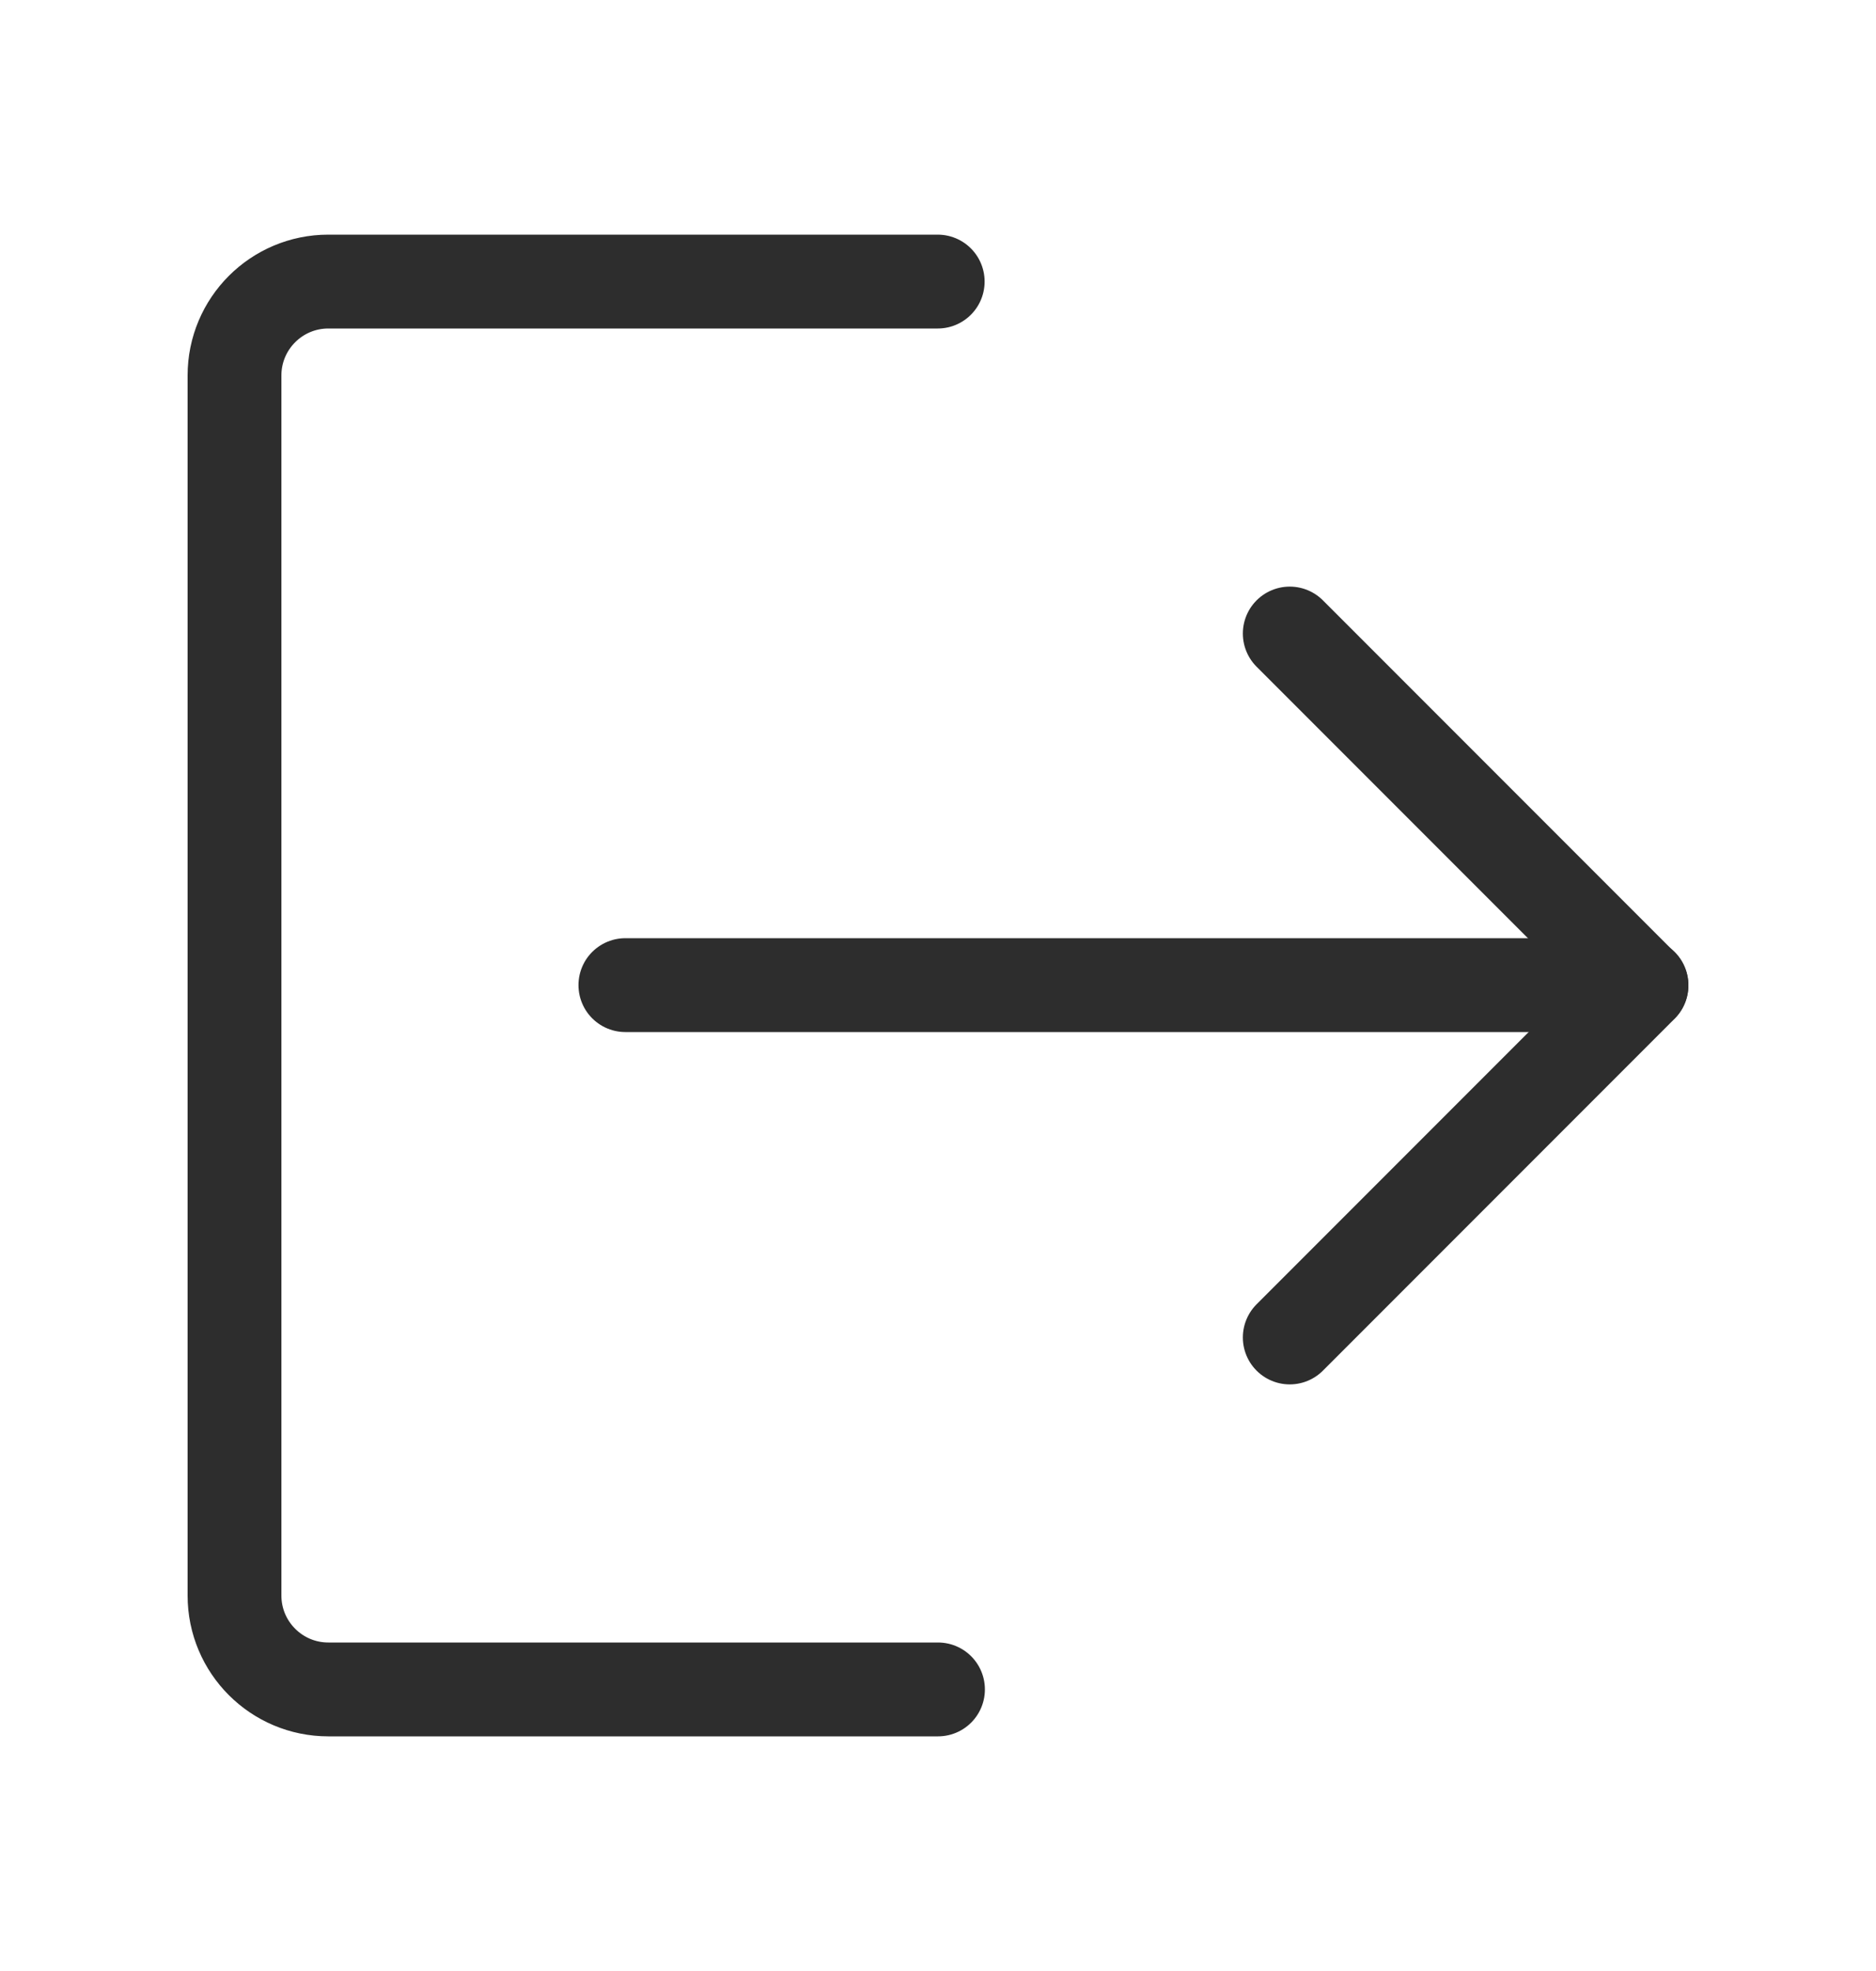 <svg width="20" height="21" viewBox="0 0 20 21" fill="none" xmlns="http://www.w3.org/2000/svg">
<g id="icon/logout">
<path id="Vector" d="M9.997 3H3.5C2.948 3 2.5 3.448 2.5 4V17C2.5 17.552 2.948 18 3.5 18H10" stroke="#2D2D2D" stroke-linecap="round" stroke-linejoin="round"/>
<path id="Vector_2" d="M13.75 14.25L17.5 10.5L13.75 6.75" stroke="#2D2D2D" stroke-linecap="round" stroke-linejoin="round"/>
<path id="Vector_3" d="M6.667 10.496H17.5" stroke="#2D2D2D" stroke-linecap="round" stroke-linejoin="round"/>
</g>
</svg>
